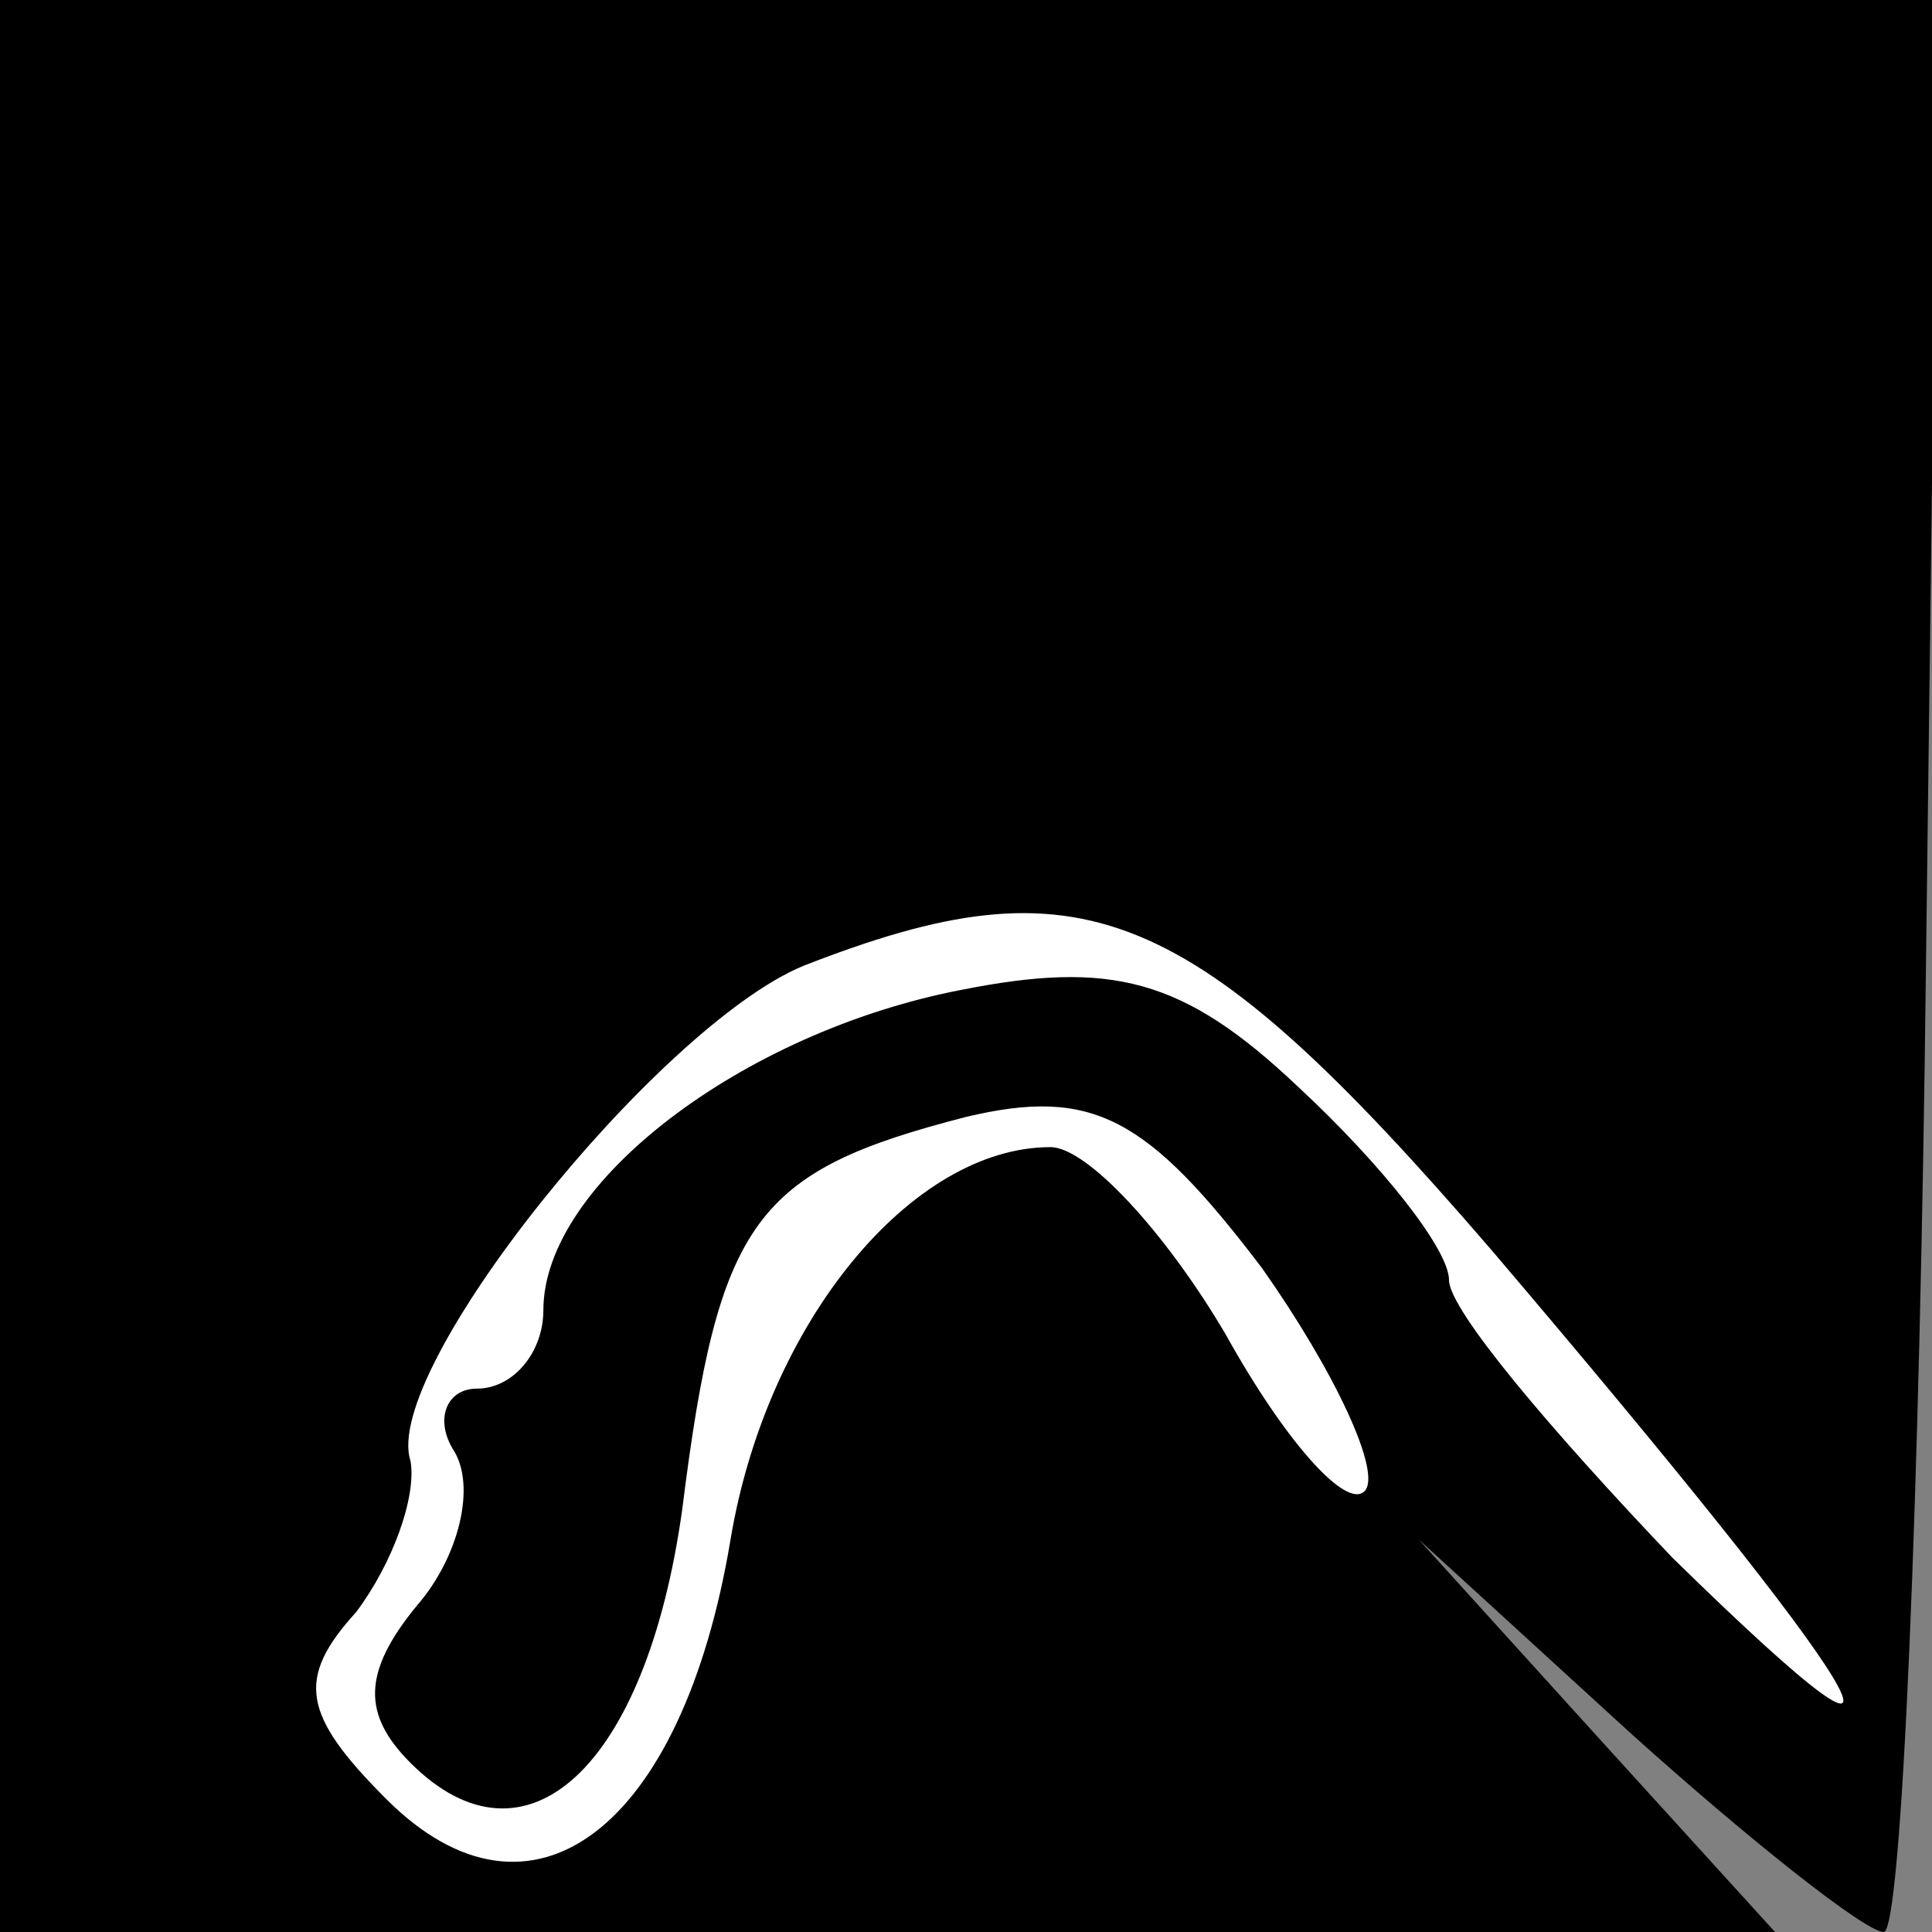 <?xml version="1.0" standalone="no"?>
<!DOCTYPE svg PUBLIC "-//W3C//DTD SVG 20010904//EN"
 "http://www.w3.org/TR/2001/REC-SVG-20010904/DTD/svg10.dtd">
<svg version="1.0" xmlns="http://www.w3.org/2000/svg"
 width="32pt" height="32pt" viewBox="0 0 32 32"
 preserveAspectRatio="xMidYMid meet">
<rect x="0" y="0" width="32" height="32" fill="#808080" stroke="none"/>
<g transform="translate(0,32) scale(0.1,-0.1)"
fill="#000000" stroke="none">
<path fill="#000000" stroke="none" d="M0 160 l0 -160 147 0 147 0 -30 33 -29
32 35 -32 c20 -18 39 -33 42 -33 3 0 6 72 7 160 l2 160 -160 0 -161 0 0 -160z"/>
<path fill="#ffffff" stroke="none" d="M247 113 c63 -74 78 -98 30 -51 -20 21
-37 41 -37 46 0 5 -11 19 -25 32 -19 18 -31 21 -56 16 -36 -7 -69 -32 -69 -53
0 -7 -5 -13 -11 -13 -5 0 -7 -5 -4 -10 4 -6 1 -18 -6 -26 -9 -11 -9 -18 -1
-26 19 -19 39 -1 45 42 6 48 12 56 47 65 21 5 30 0 49 -25 12 -17 20 -34 17
-37 -3 -3 -13 8 -23 26 -10 17 -23 31 -29 31 -23 0 -47 -29 -53 -65 -8 -48
-33 -67 -57 -43 -14 14 -15 20 -5 31 6 8 10 19 9 25 -5 15 41 72 65 82 46 18
64 11 114 -47z"/>
</g>
</svg>
